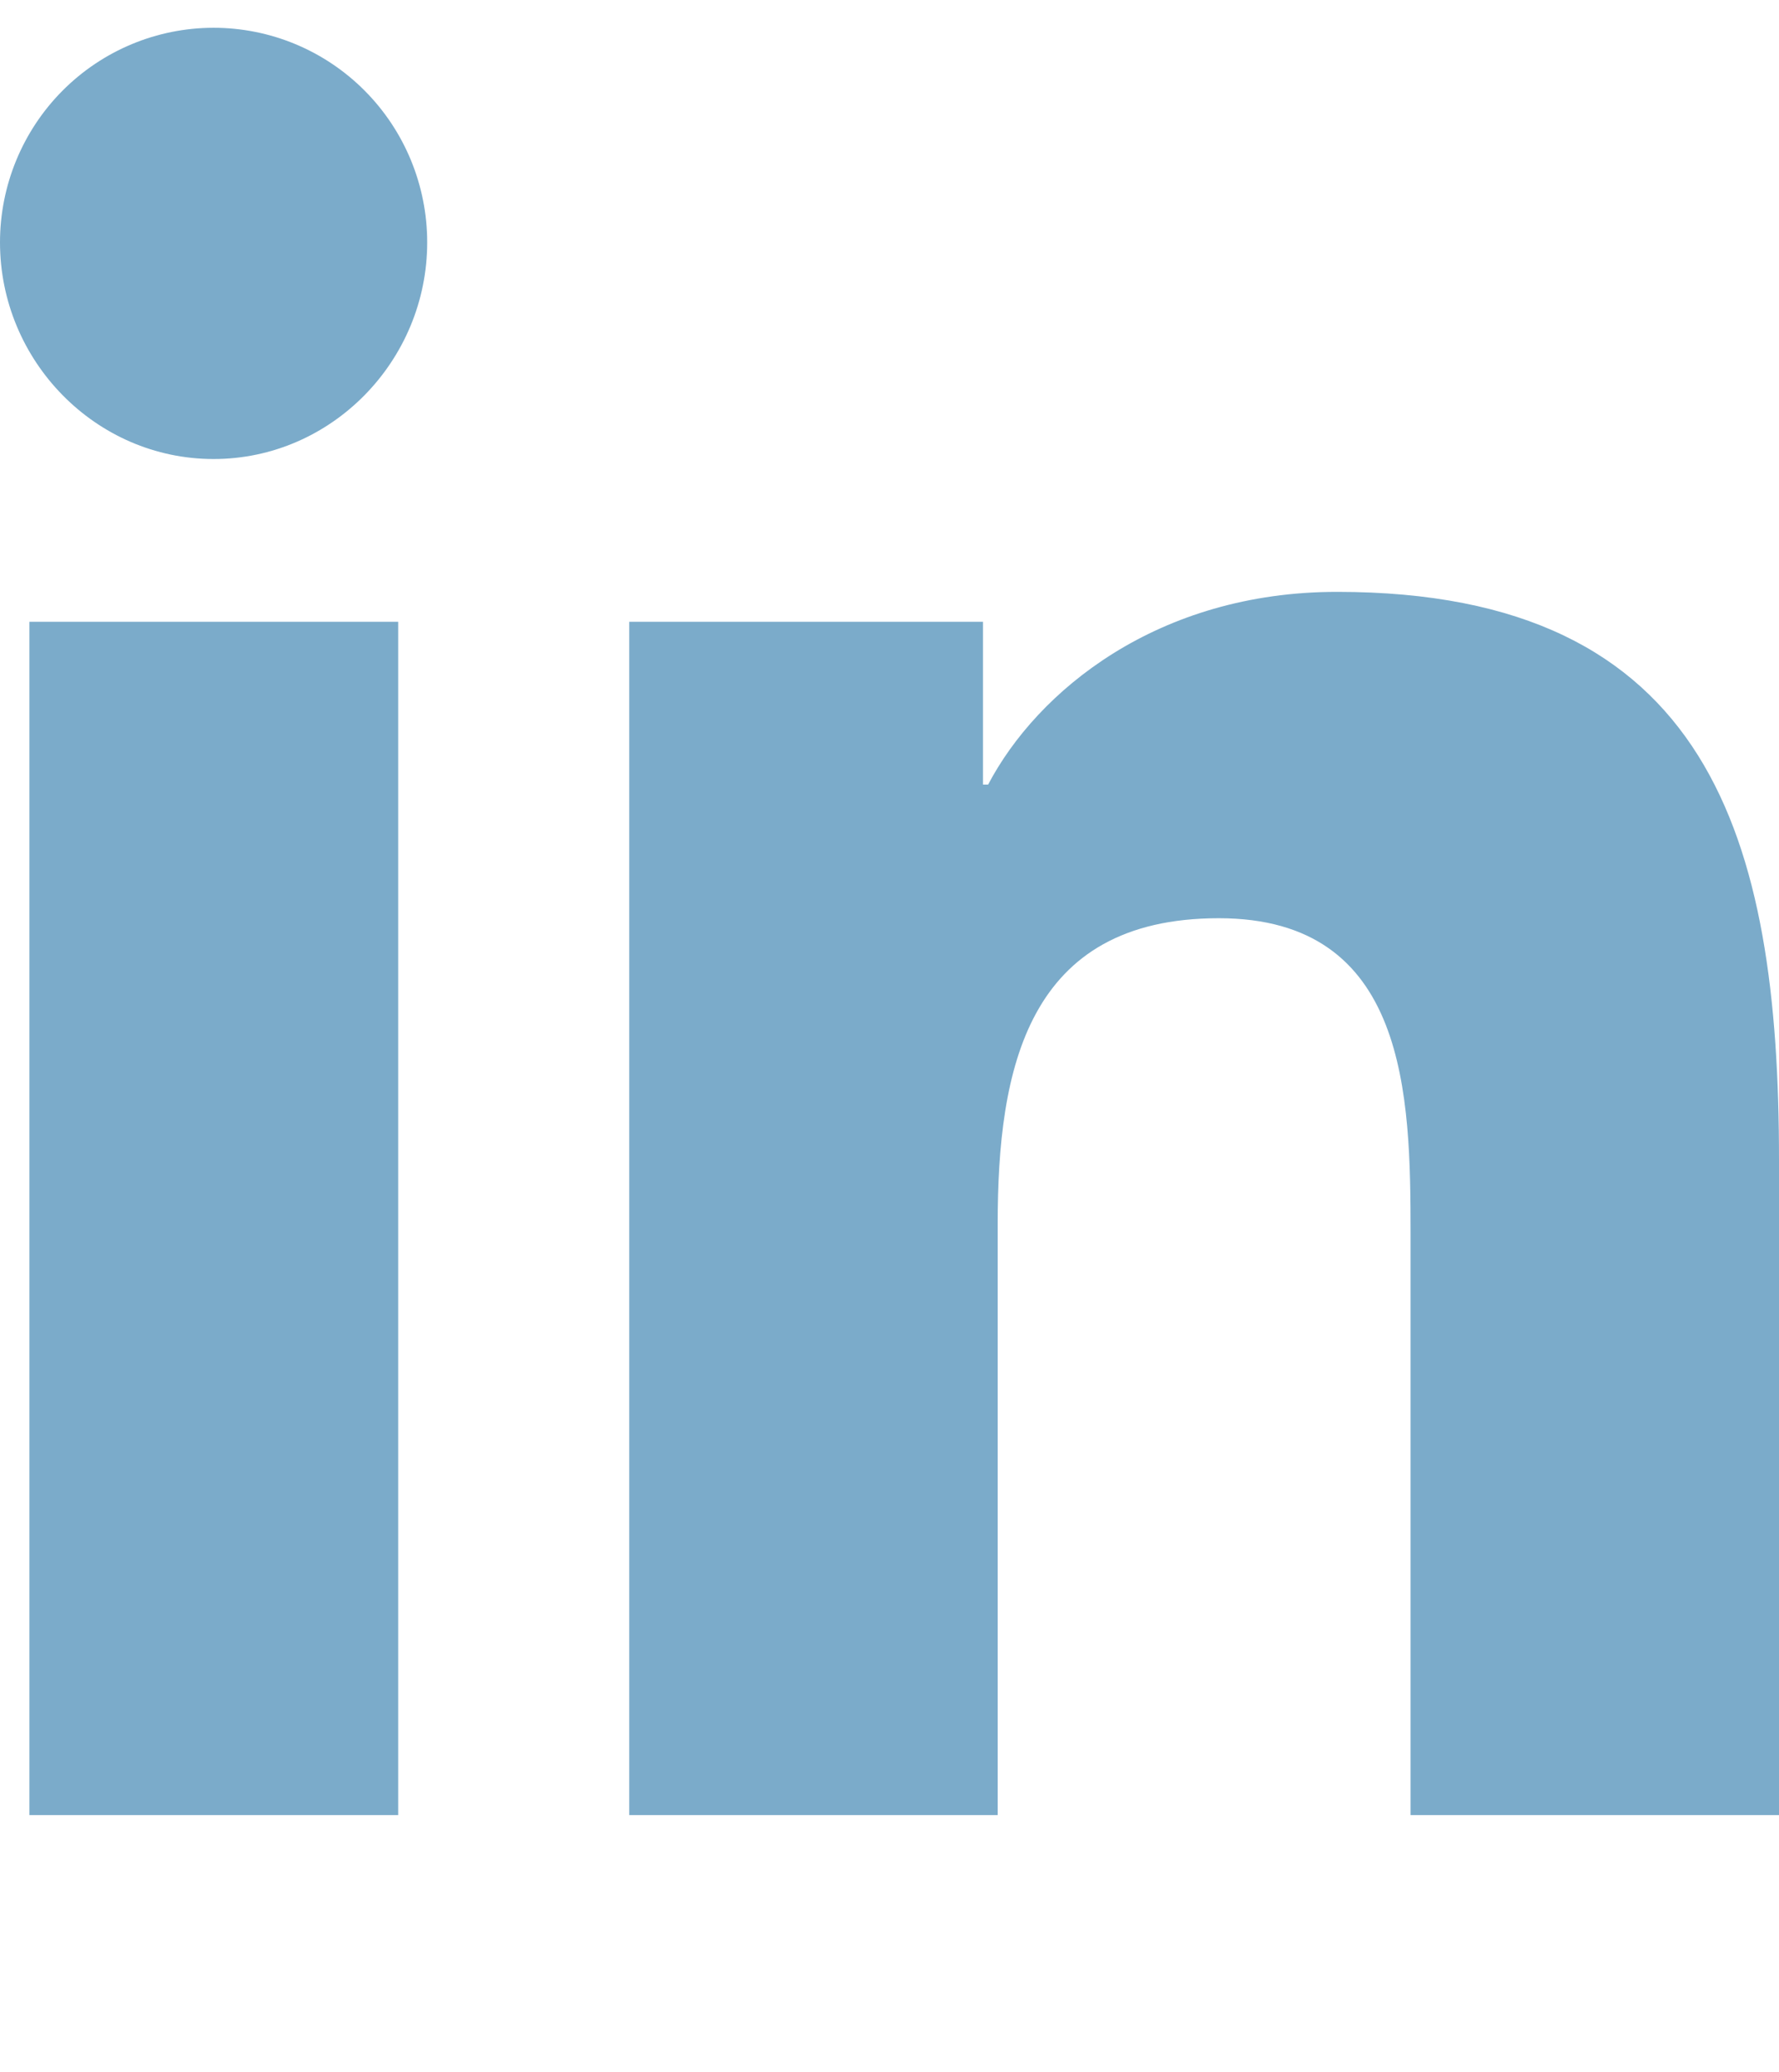 <svg width="61" height="71" viewBox="0 0 61 71" fill="none" xmlns="http://www.w3.org/2000/svg">
<g clip-path="url(#clip0)">
<path d="M13.654 62.2H1.008V21.308H13.654V62.2ZM7.324 15.73C3.28 15.73 0 12.366 0 8.306C2.8945e-08 6.355 0.772 4.485 2.145 3.106C3.519 1.727 5.382 0.952 7.324 0.952C9.267 0.952 11.13 1.727 12.503 3.106C13.877 4.485 14.648 6.355 14.648 8.306C14.648 12.366 11.367 15.73 7.324 15.73ZM60.986 62.2H48.367V42.294C48.367 37.55 48.272 31.466 41.792 31.466C35.217 31.466 34.209 36.62 34.209 41.952V62.2H21.576V21.308H33.705V26.886H33.882C35.571 23.673 39.695 20.282 45.848 20.282C58.647 20.282 61 28.745 61 39.737V62.2H60.986Z" fill="#7BABCA"/>
</g>
<defs>
<clipPath id="clip0">
<rect width="61" height="70" fill="white" transform="translate(0 0.949)"/>
</clipPath>
</defs>
</svg>
